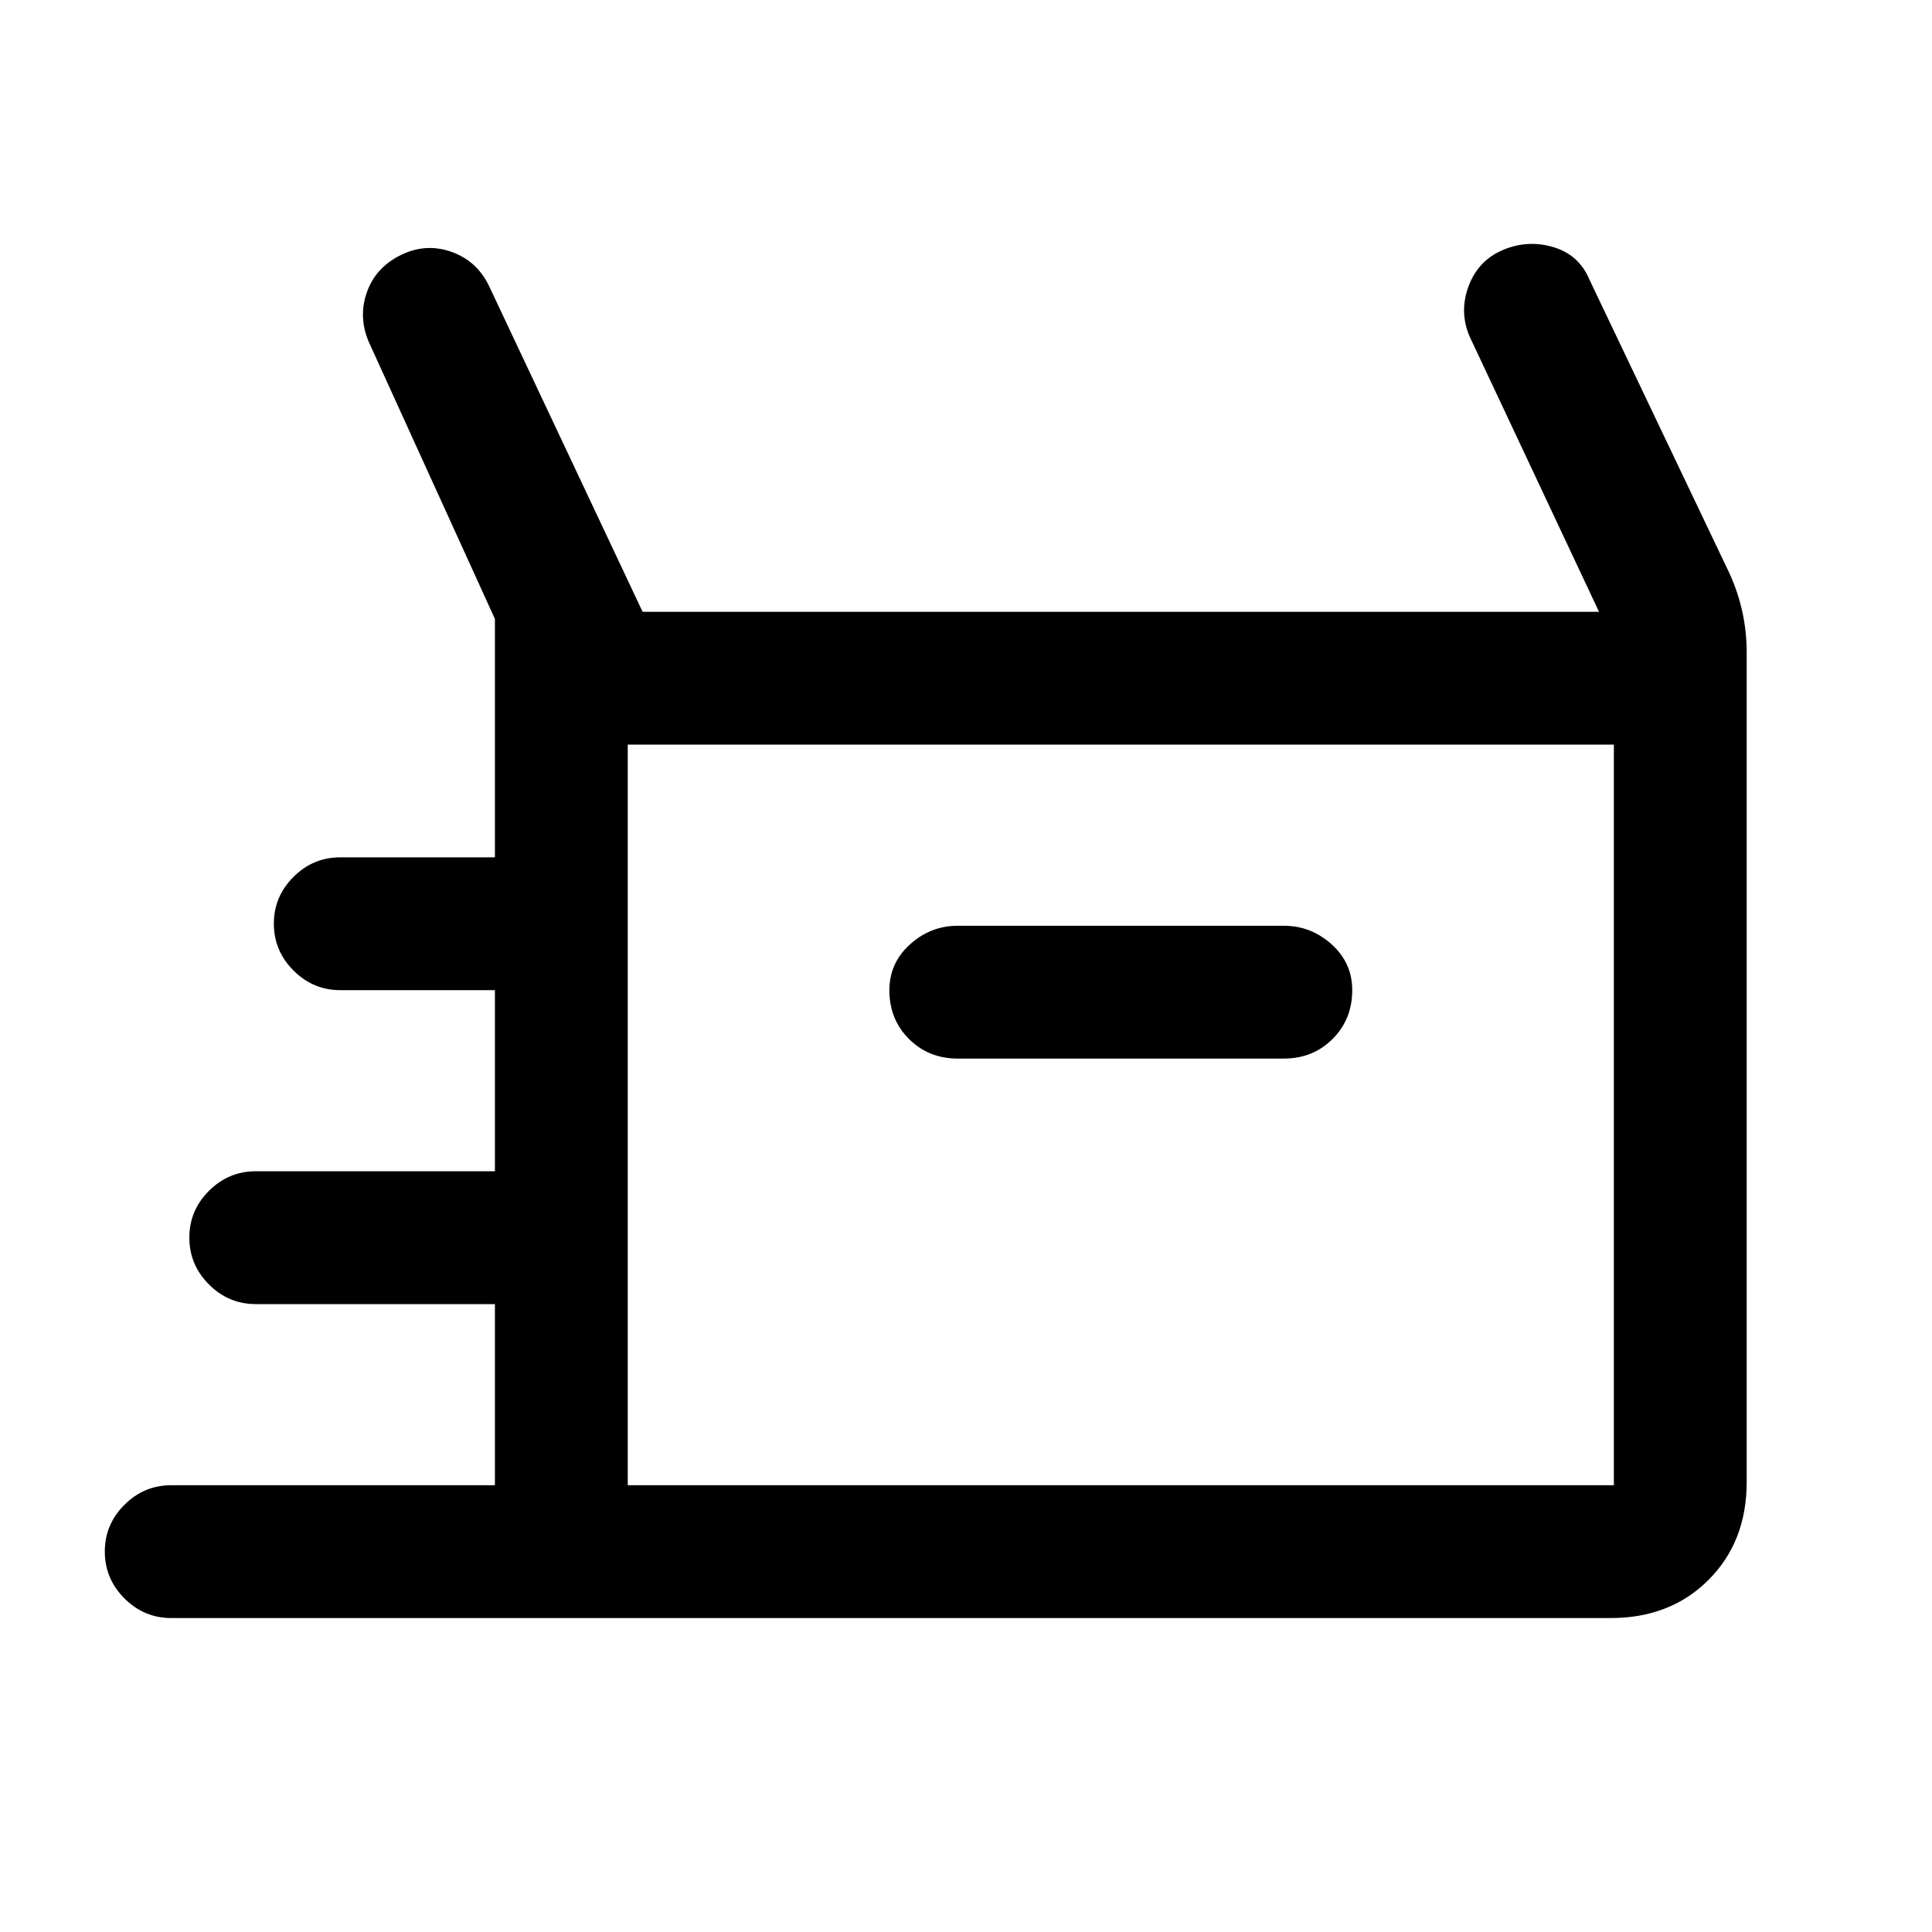 <svg xmlns="http://www.w3.org/2000/svg" height="24" viewBox="0 -960 960 960" width="24"><path d="M85.08-156q-13.5 0-23.25-9.76t-9.75-23.27q0-13.51 9.75-23.24Q71.58-222 85.08-222h160.84v-90H127.08q-13.5 0-23.25-9.76t-9.75-23.27q0-13.51 9.75-23.24 9.75-9.73 23.25-9.73h118.84v-90h-76.84q-13.5 0-23.25-9.76t-9.75-23.27q0-13.51 9.75-23.24 9.75-9.73 23.25-9.73h76.84v-118.46l-62.77-137.85q-5.15-12.31-.84-24.5 4.31-12.19 16.61-18.34 12.31-6.16 25-1.85 12.7 4.31 18.85 16.62L319.31-656h475.23l-64.39-137q-5.15-12.31-.34-25 4.81-12.69 17.11-17.85 12.31-5.15 25-1.34 12.7 3.81 17.85 16.11l69.69 146.16q4.23 9.37 6.35 19.14 2.11 9.77 2.11 19.93v412.31q0 29.62-18.96 48.58Q830-156 800.38-156H85.08Zm390.84-278h162q14.5 0 24.25-9.76t9.75-24.27q0-13.51-10.25-22.74-10.25-9.23-23.75-9.23h-162q-13.5 0-23.75 9.26t-10.25 22.77q0 14.51 9.75 24.24 9.75 9.73 24.25 9.73Zm-164 212h490v-368h-490v368Zm0 0v-368 368Z"/></svg>